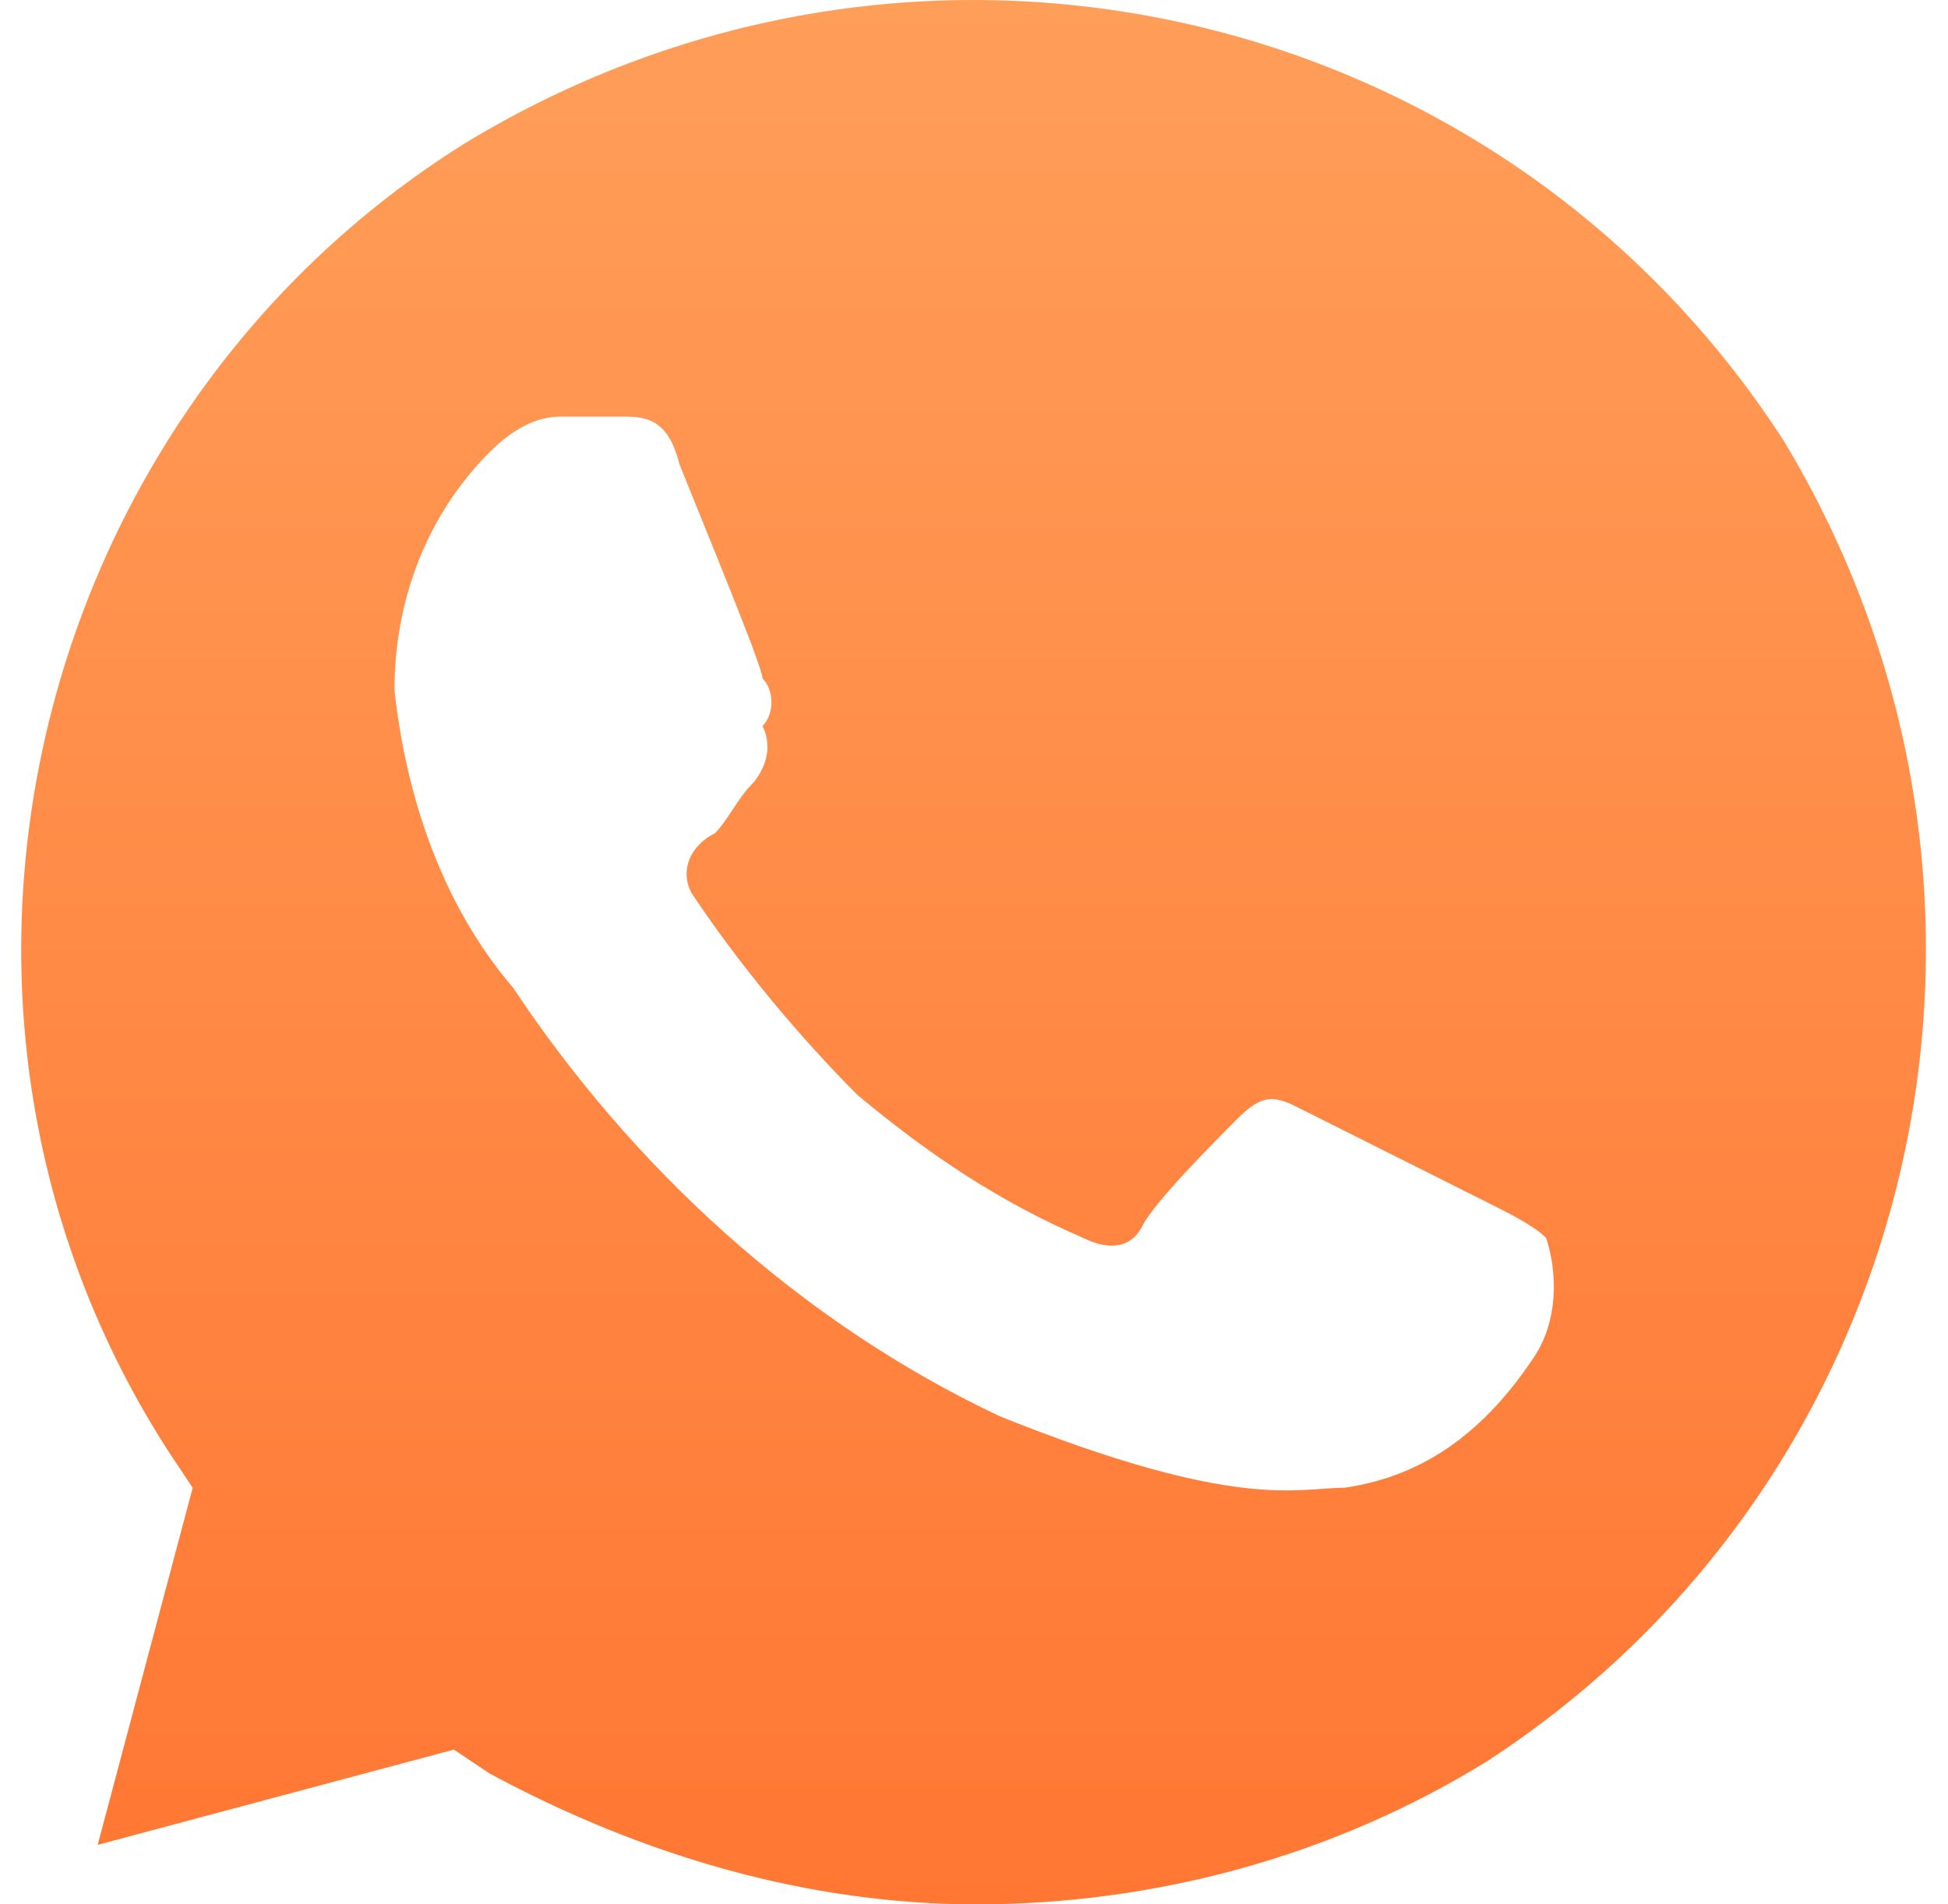 <svg width="45" height="44" viewBox="0 0 45 44" fill="none" xmlns="http://www.w3.org/2000/svg">
<path d="M41.2 10.175C34.618 -0 21.18 -3.025 10.758 3.3C0.611 9.625 -2.679 23.375 3.902 33.55L4.451 34.375L2.257 42.625L10.484 40.425L11.307 40.975C14.872 42.9 18.712 44 22.551 44C26.665 44 30.778 42.9 34.343 40.7C44.491 34.1 47.507 20.625 41.2 10.175ZM35.441 31.35C34.343 33 32.972 34.1 31.053 34.375C29.956 34.375 28.584 34.925 23.099 32.725C18.437 30.525 14.598 26.95 11.855 22.825C10.21 20.9 9.387 18.425 9.113 15.95C9.113 13.75 9.936 11.825 11.307 10.45C11.855 9.9 12.404 9.625 12.953 9.625H14.324C14.872 9.625 15.421 9.625 15.695 10.725C16.243 12.1 17.615 15.4 17.615 15.675C17.889 15.95 17.889 16.5 17.615 16.775C17.889 17.325 17.615 17.875 17.34 18.15C17.066 18.425 16.792 18.975 16.518 19.25C15.969 19.525 15.695 20.075 15.969 20.625C17.066 22.275 18.437 23.925 19.809 25.3C21.454 26.675 23.099 27.775 25.019 28.6C25.568 28.875 26.116 28.875 26.39 28.325C26.665 27.775 28.036 26.4 28.584 25.85C29.133 25.3 29.407 25.3 29.956 25.575L34.343 27.775C34.892 28.05 35.441 28.325 35.715 28.6C35.989 29.425 35.989 30.525 35.441 31.35Z" fill="url(#paint0_linear_653_11900)"/>
<defs>
<linearGradient id="paint0_linear_653_11900" x1="22.49" y1="0" x2="22.49" y2="44" gradientUnits="userSpaceOnUse">
<stop stop-color="#FF9E59"/>
<stop offset="1" stop-color="#FF7733"/>
</linearGradient>
</defs>
</svg>

